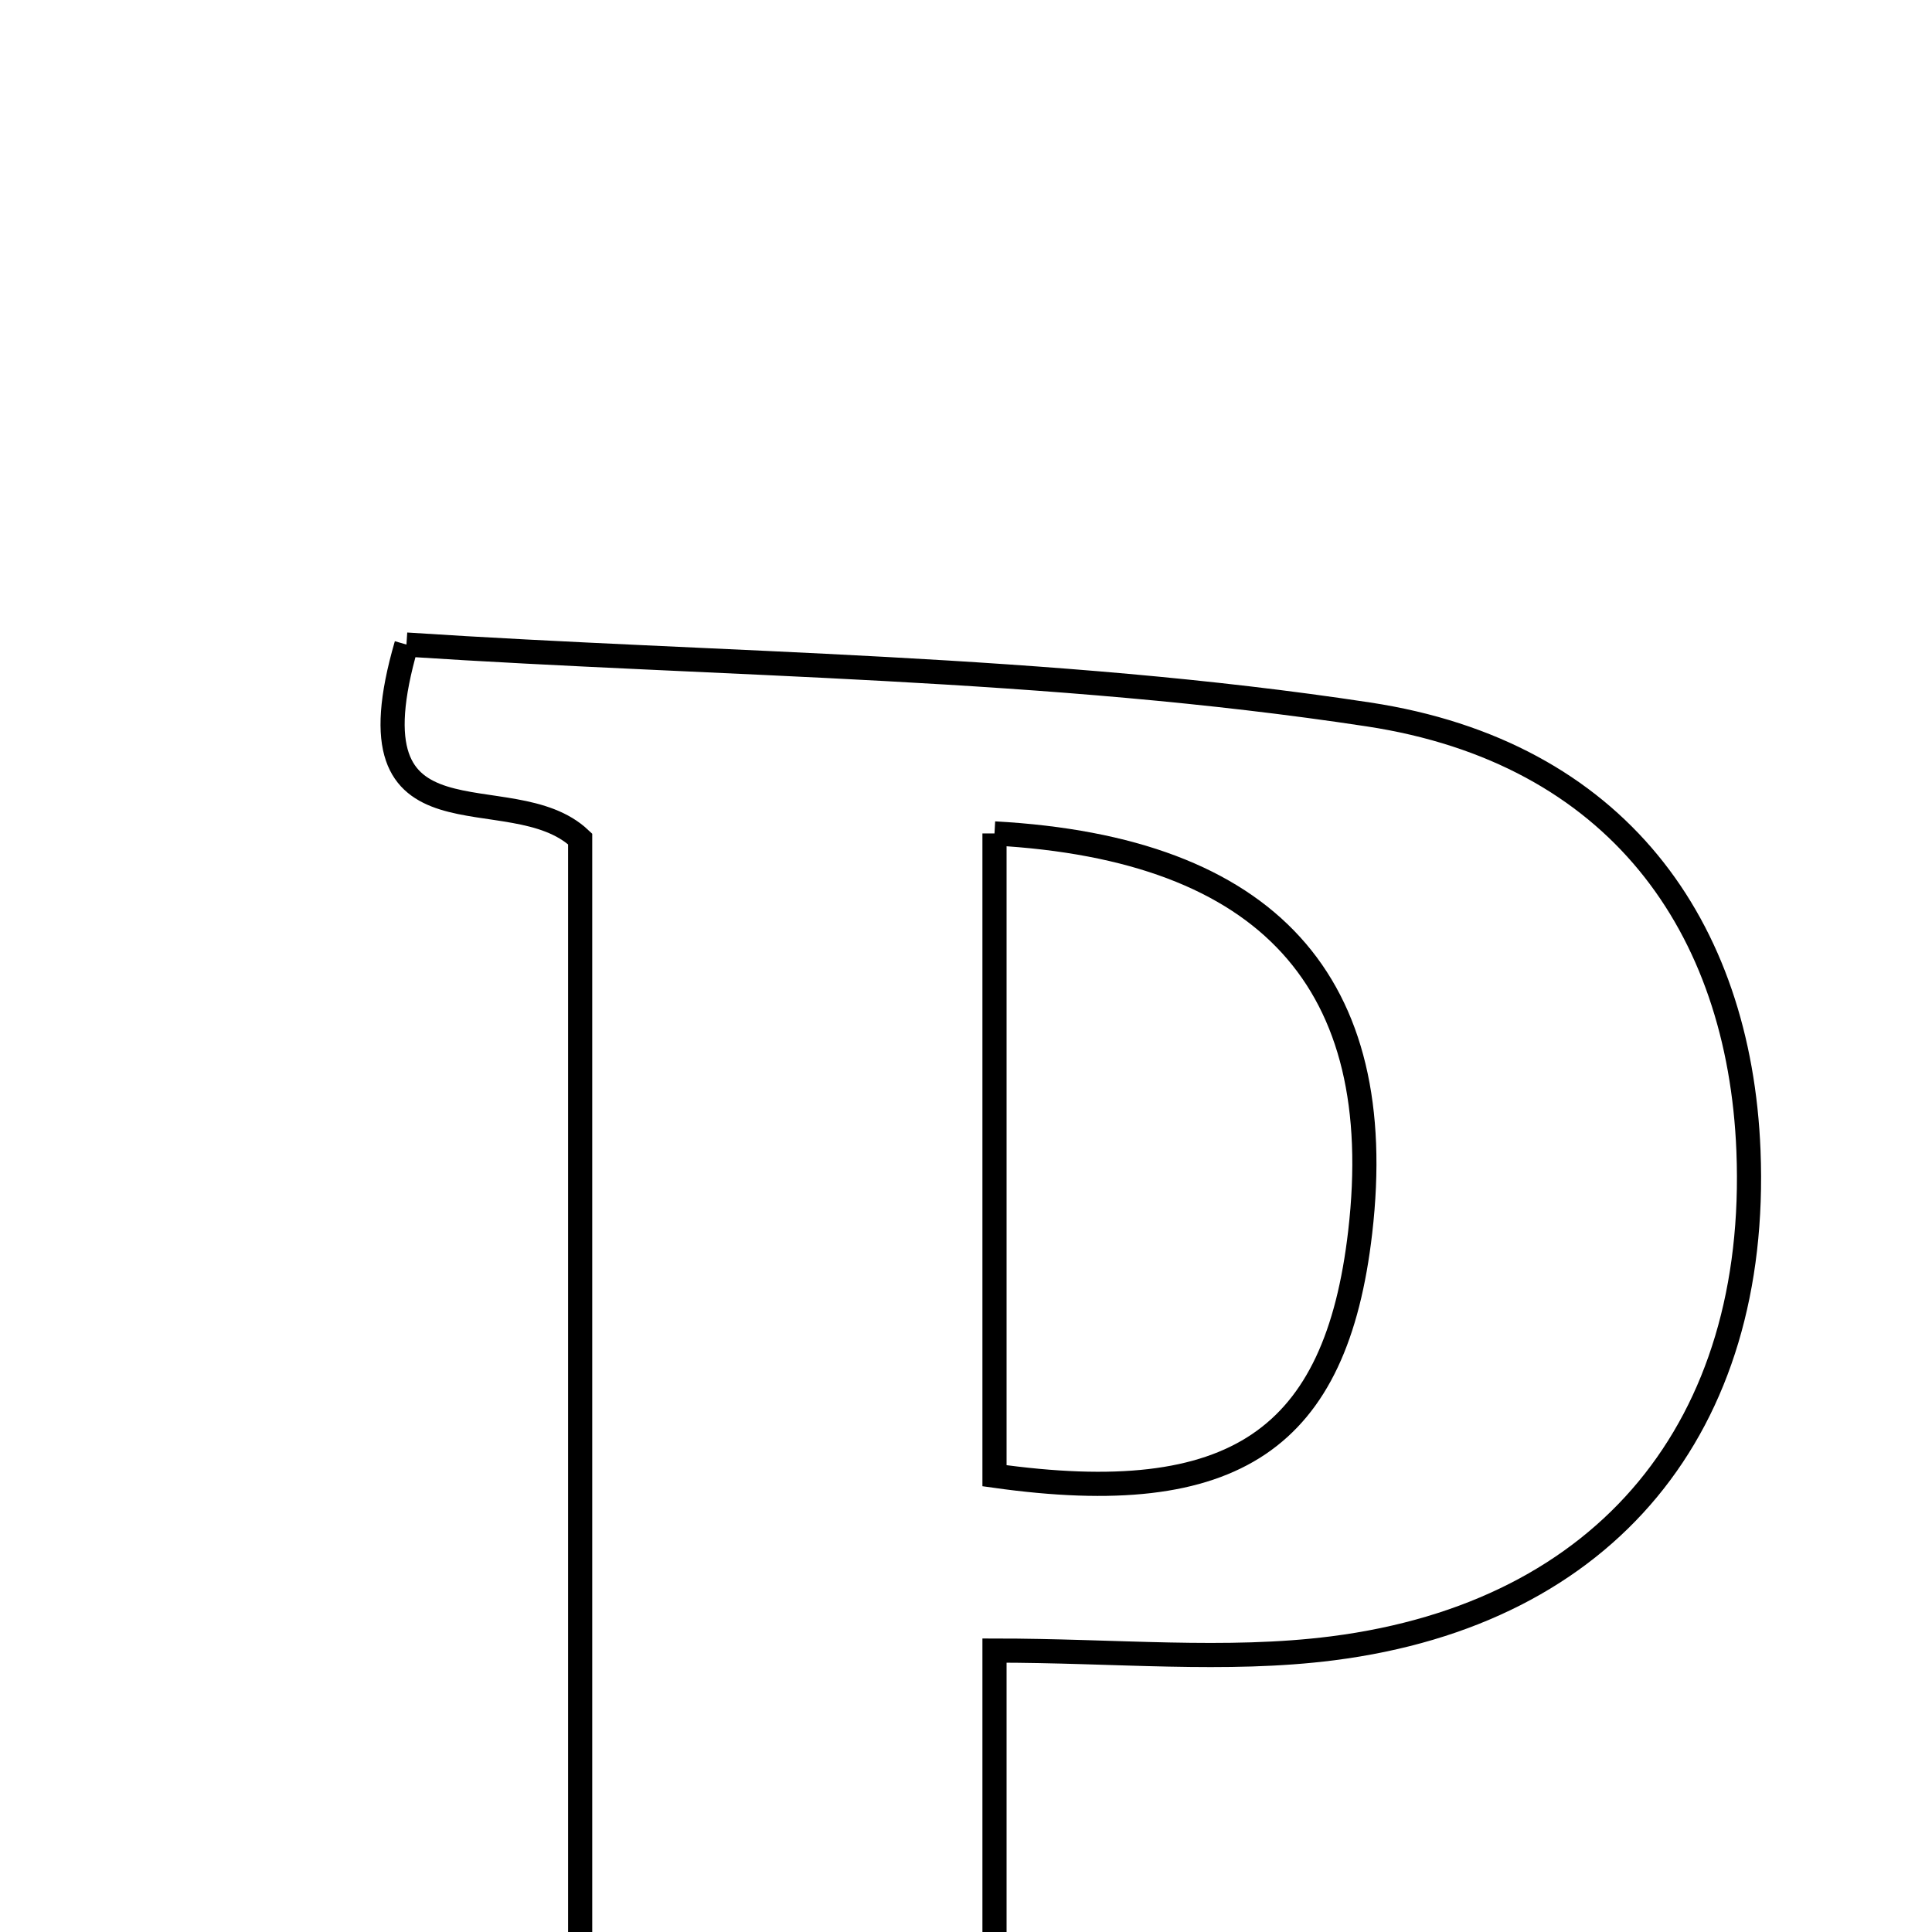 <svg xmlns="http://www.w3.org/2000/svg" viewBox="0.0 0.0 24.0 24.0" height="200px" width="200px"><path fill="none" stroke="black" stroke-width=".3" stroke-opacity="1.0"  filling="0" d="M5.049 8.007 C8.967 8.264 13.028 8.271 16.999 8.875 C20.088 9.344 21.608 11.508 21.72 14.294 C21.856 17.706 19.969 20.04 16.554 20.476 C15.228 20.645 13.862 20.504 12.354 20.504 C12.354 22.134 12.354 23.654 12.354 25.378 C12.917 25.47 13.584 25.482 14.172 25.704 C14.645 25.882 15.023 26.314 15.442 26.633 C15.356 26.824 15.27 27.016 15.183 27.207 C11.778 27.207 8.374 27.207 4.927 27.207 C4.353 25.035 6.349 26.014 7.207 25.228 C7.207 20.425 7.207 15.426 7.207 10.422 C6.339 9.602 4.27 10.688 5.049 8.007"></path>
<path fill="none" stroke="black" stroke-width=".3" stroke-opacity="1.0"  filling="0" d="M12.354 10.353 C15.763 10.54 17.255 12.215 16.897 15.304 C16.599 17.878 15.344 18.753 12.354 18.332 C12.354 15.691 12.354 13.026 12.354 10.353"></path></svg>